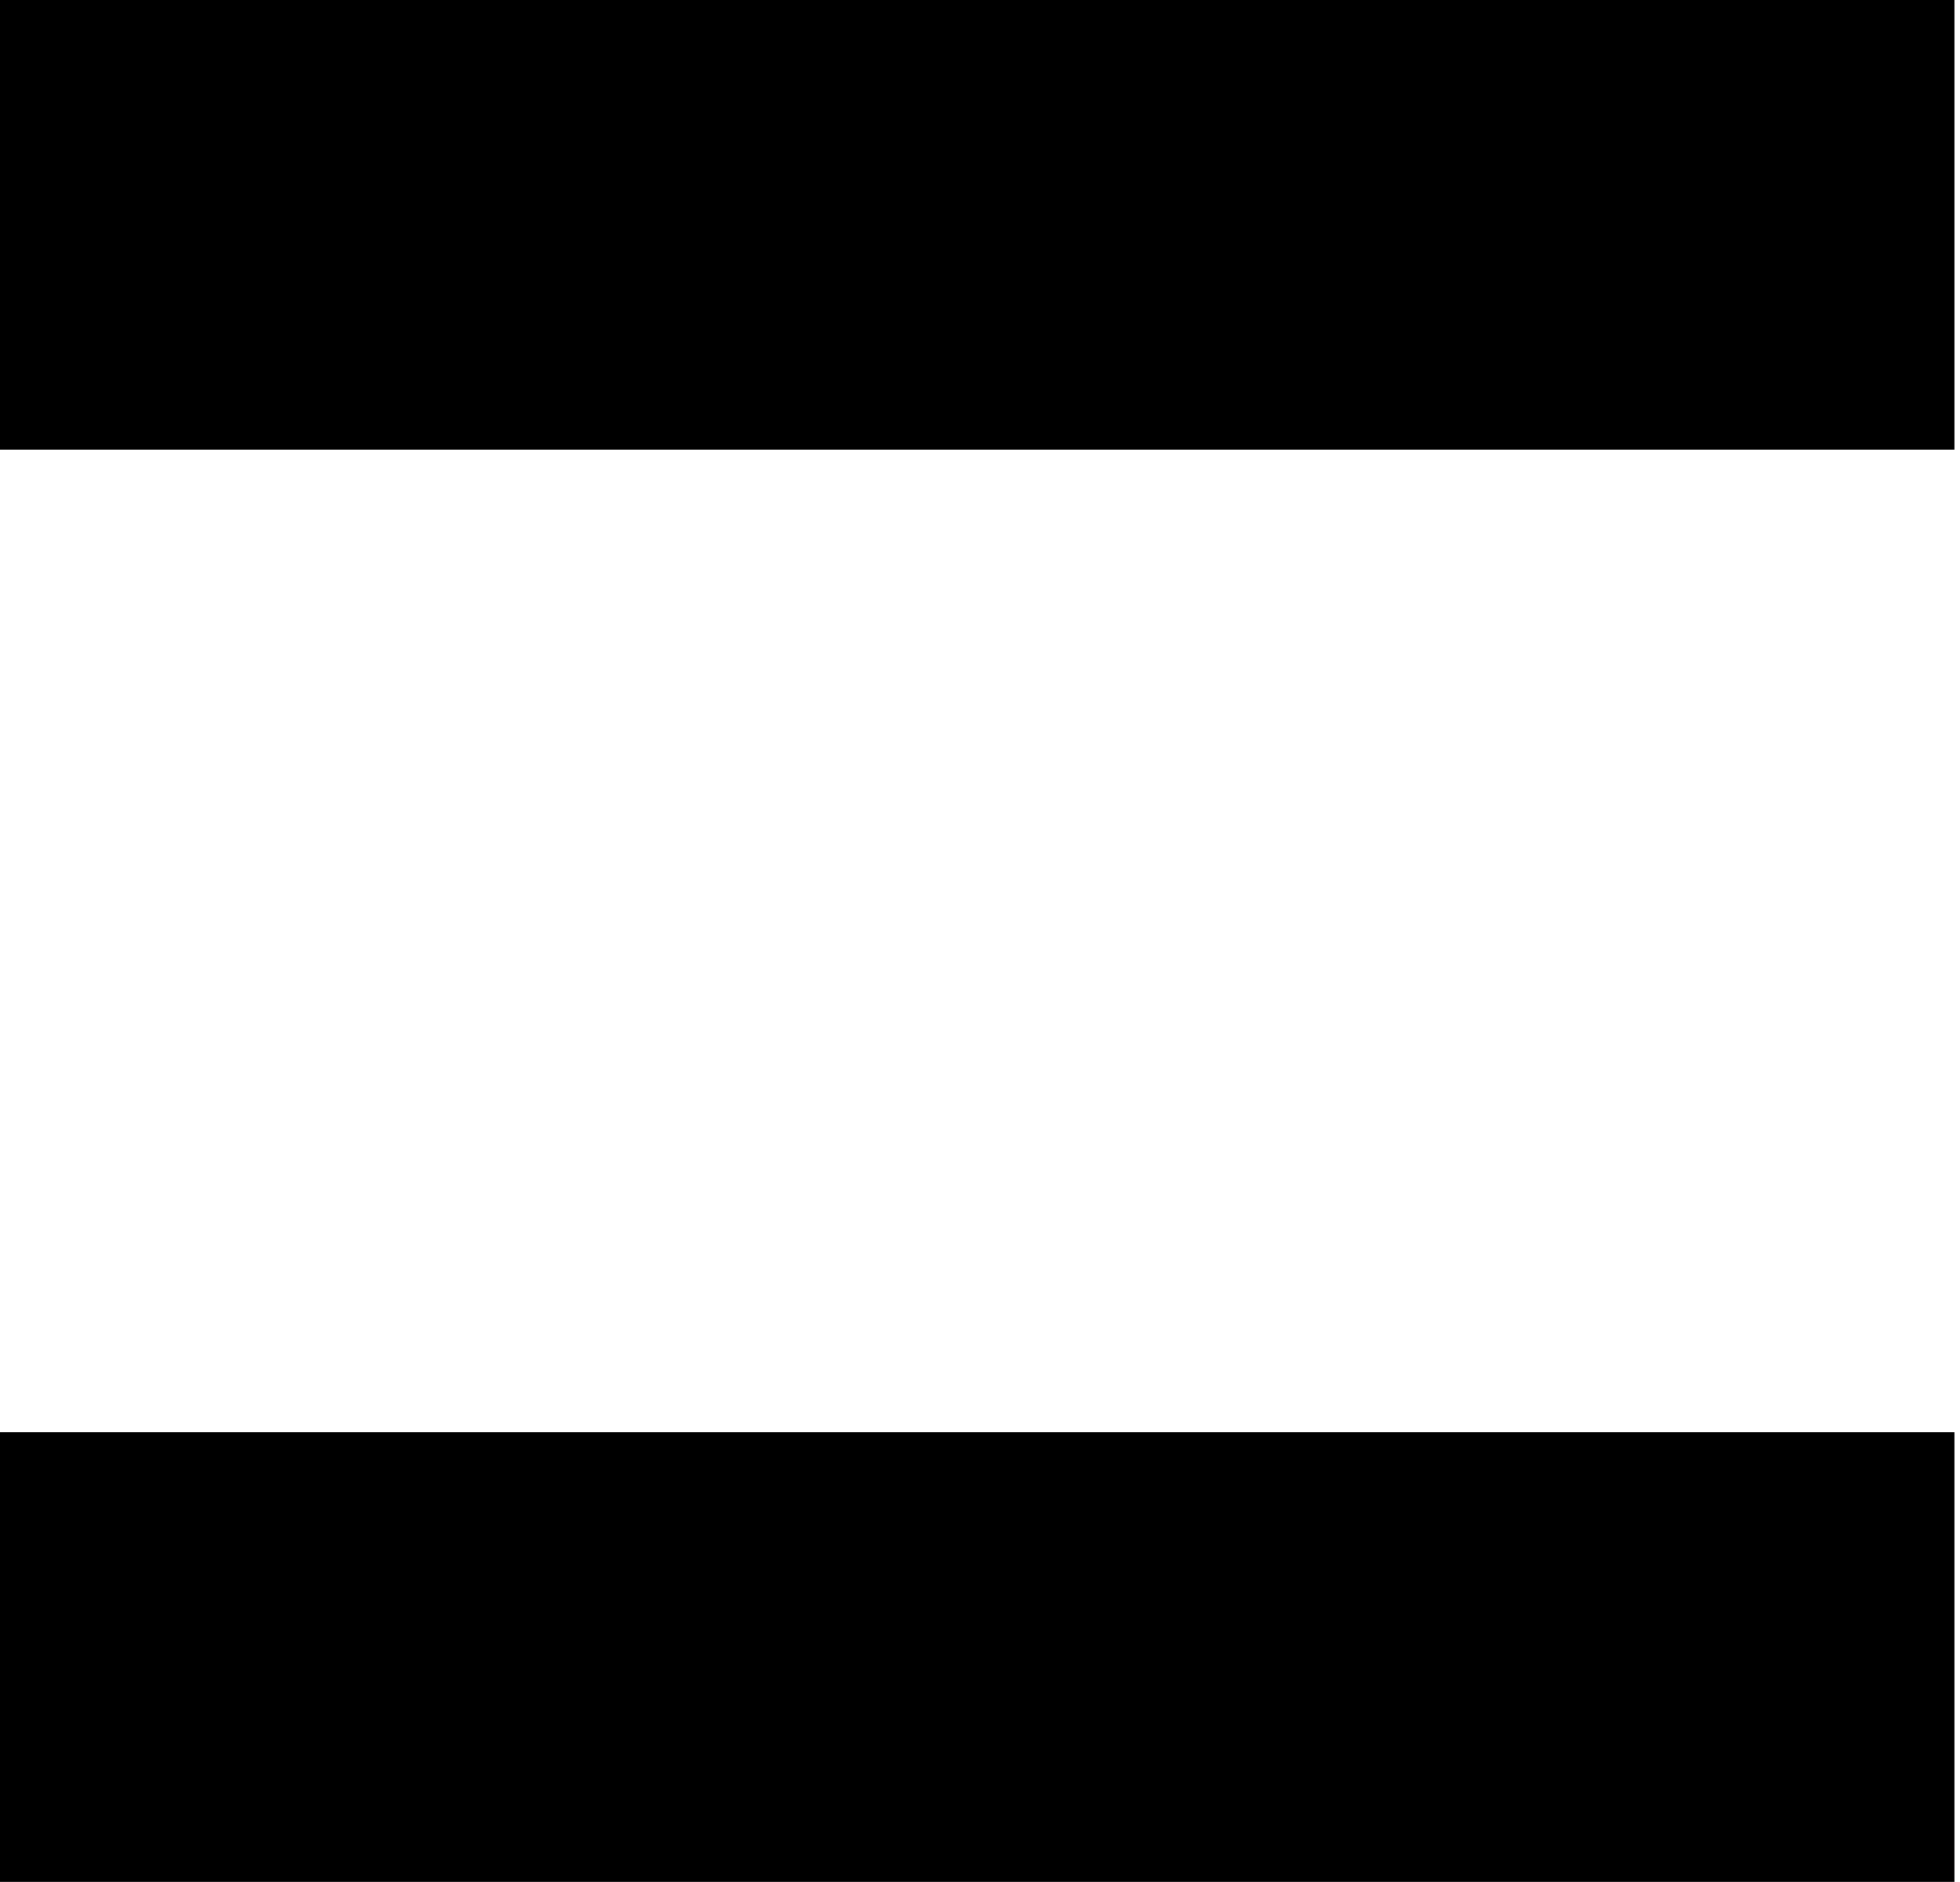 <?xml version="1.0" standalone="no"?>
<!DOCTYPE svg PUBLIC "-//W3C//DTD SVG 20010904//EN"
 "http://www.w3.org/TR/2001/REC-SVG-20010904/DTD/svg10.dtd">
<svg version="1.0" xmlns="http://www.w3.org/2000/svg"
 width="353pt" height="339pt" viewBox="0 0 353 339"
 preserveAspectRatio="xMidYMid meet">
<g transform="translate(0,339) scale(0.1,-0.1)"
fill="#000000" stroke="none">
<path d="M0 2985 l0 -405 1760 0 1760 0 0 405 0 405 -1760 0 -1760 0 0 -405z"/>
<path d="M0 405 l0 -405 1760 0 1760 0 0 405 0 405 -1760 0 -1760 0 0 -405z"/>
</g>
</svg>
